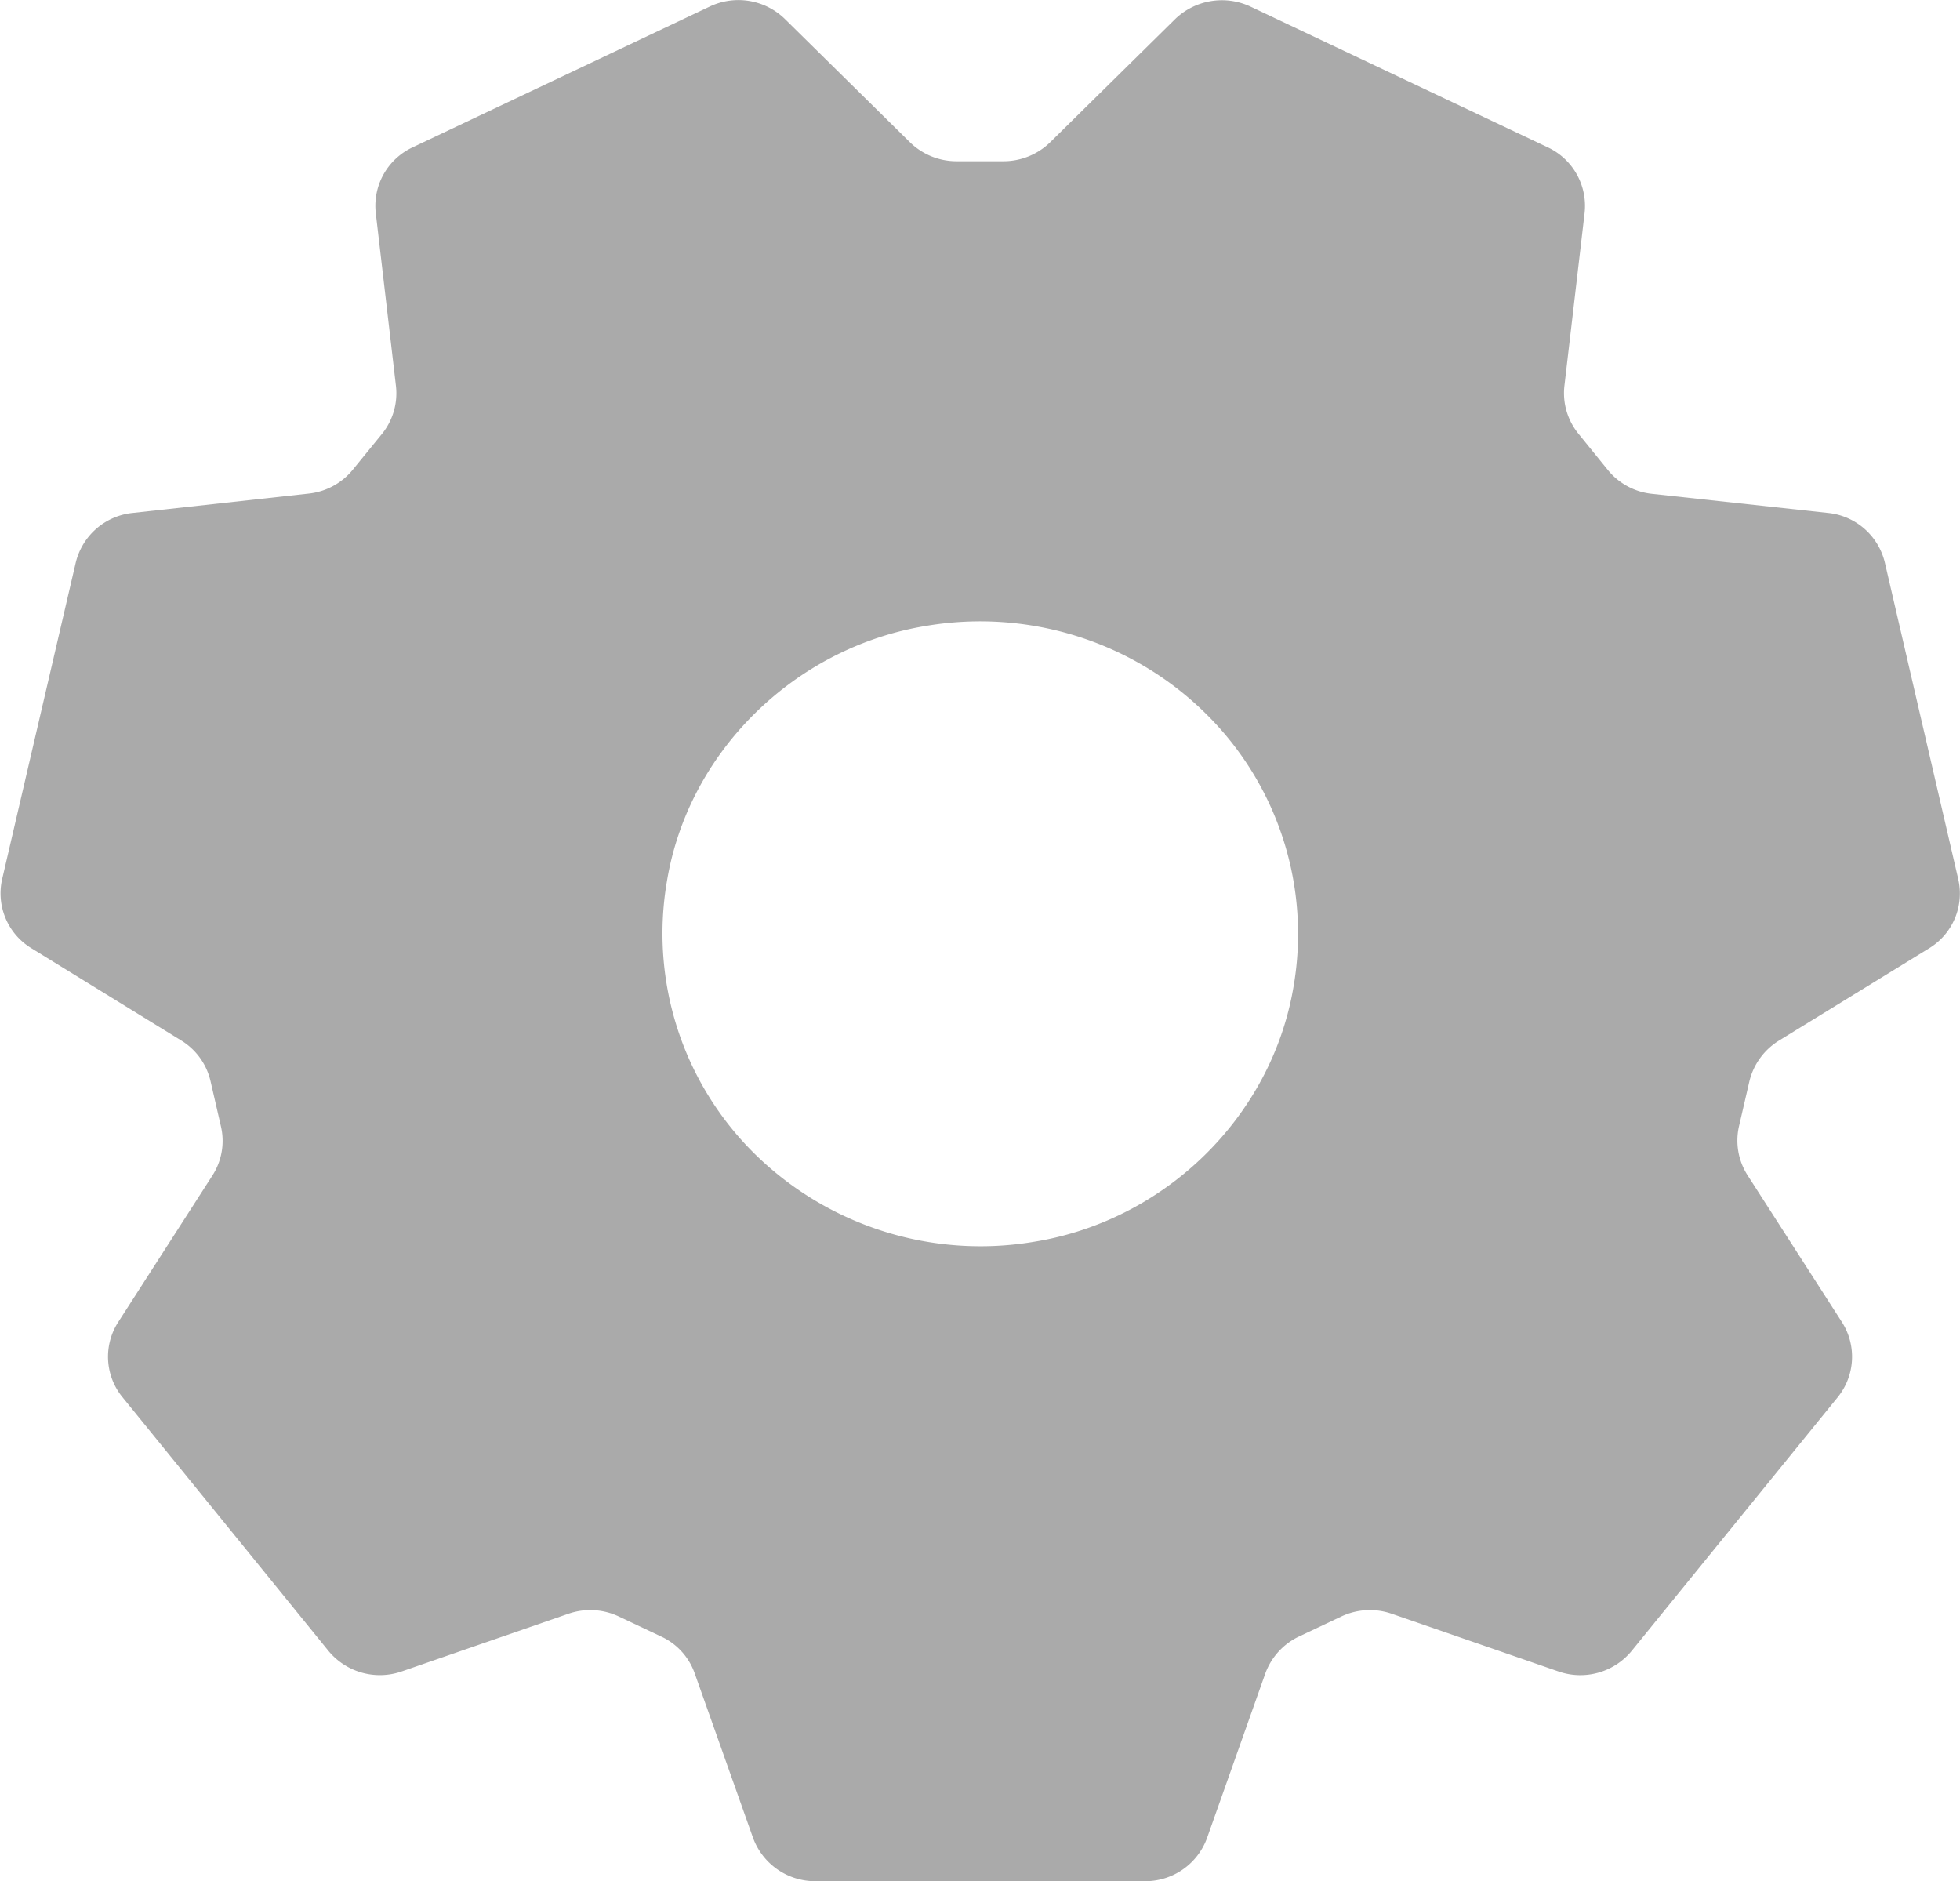 <?xml version="1.0" standalone="no"?><!DOCTYPE svg PUBLIC "-//W3C//DTD SVG 1.1//EN" "http://www.w3.org/Graphics/SVG/1.1/DTD/svg11.dtd"><svg t="1593415049622" class="icon" viewBox="0 0 1067 1024" version="1.1" xmlns="http://www.w3.org/2000/svg" p-id="2253" xmlns:xlink="http://www.w3.org/1999/xlink" width="208.398" height="200"><defs><style type="text/css"></style></defs><path d="M562.656 675.986a175.351 175.351 0 0 1-151.374-47.486 168.311 168.311 0 0 1-48.211-148.814c11.605-70.396 69.458-127.311 141.134-139.001 55.464-9.386 112.08 8.32 151.843 47.4a168.269 168.269 0 0 1 48.083 149.283c-11.989 70.524-69.842 127.183-141.475 138.617m405.867-109.605l81.575-50.131a34.942 34.942 0 0 0 15.957-37.673l-39.934-172.237a35.454 35.454 0 0 0-31.017-27.135l-95.739-10.41a35.71 35.71 0 0 1-24.105-13.013l-16.085-19.839a34.942 34.942 0 0 1-7.509-26.068l10.965-93.862a35.198 35.198 0 0 0-20.01-35.796L680.751 3.593a36.691 36.691 0 0 0-41.001 6.784l-67.965 66.983a36.435 36.435 0 0 1-25.471 10.41h-25.556a36.265 36.265 0 0 1-25.471-10.41L427.324 10.377a36.265 36.265 0 0 0-41.001-6.784L224.583 80.219a35.113 35.113 0 0 0-20.01 35.796l10.965 93.99a35.113 35.113 0 0 1-7.509 26.068l-15.957 19.583a35.838 35.838 0 0 1-24.105 13.013l-95.739 10.538a35.582 35.582 0 0 0-31.017 27.135l-40.019 172.109a34.942 34.942 0 0 0 15.914 37.715l81.575 50.216a35.241 35.241 0 0 1 15.914 22.058l5.674 24.66a34.729 34.729 0 0 1-4.565 26.665L64.292 719.759a34.772 34.772 0 0 0 2.389 40.787l112.037 137.977a36.265 36.265 0 0 0 39.934 11.306l90.79-31.401a36.35 36.35 0 0 1 27.433 1.493l23.124 10.922a34.814 34.814 0 0 1 18.26 20.223l31.657 89.254a36.009 36.009 0 0 0 33.876 23.679h179.532a35.753 35.753 0 0 0 33.833-23.679l31.614-89.254a35.838 35.838 0 0 1 18.303-20.223l23.124-10.922a36.35 36.35 0 0 1 27.433-1.493l90.79 31.401a36.179 36.179 0 0 0 39.934-11.306l112.08-137.977a34.985 34.985 0 0 0 2.347-40.787l-51.411-79.996a34.985 34.985 0 0 1-4.693-26.665l5.674-24.532a36.009 36.009 0 0 1 16.17-22.186" fill="#AAAAAA" p-id="2254"></path></svg>